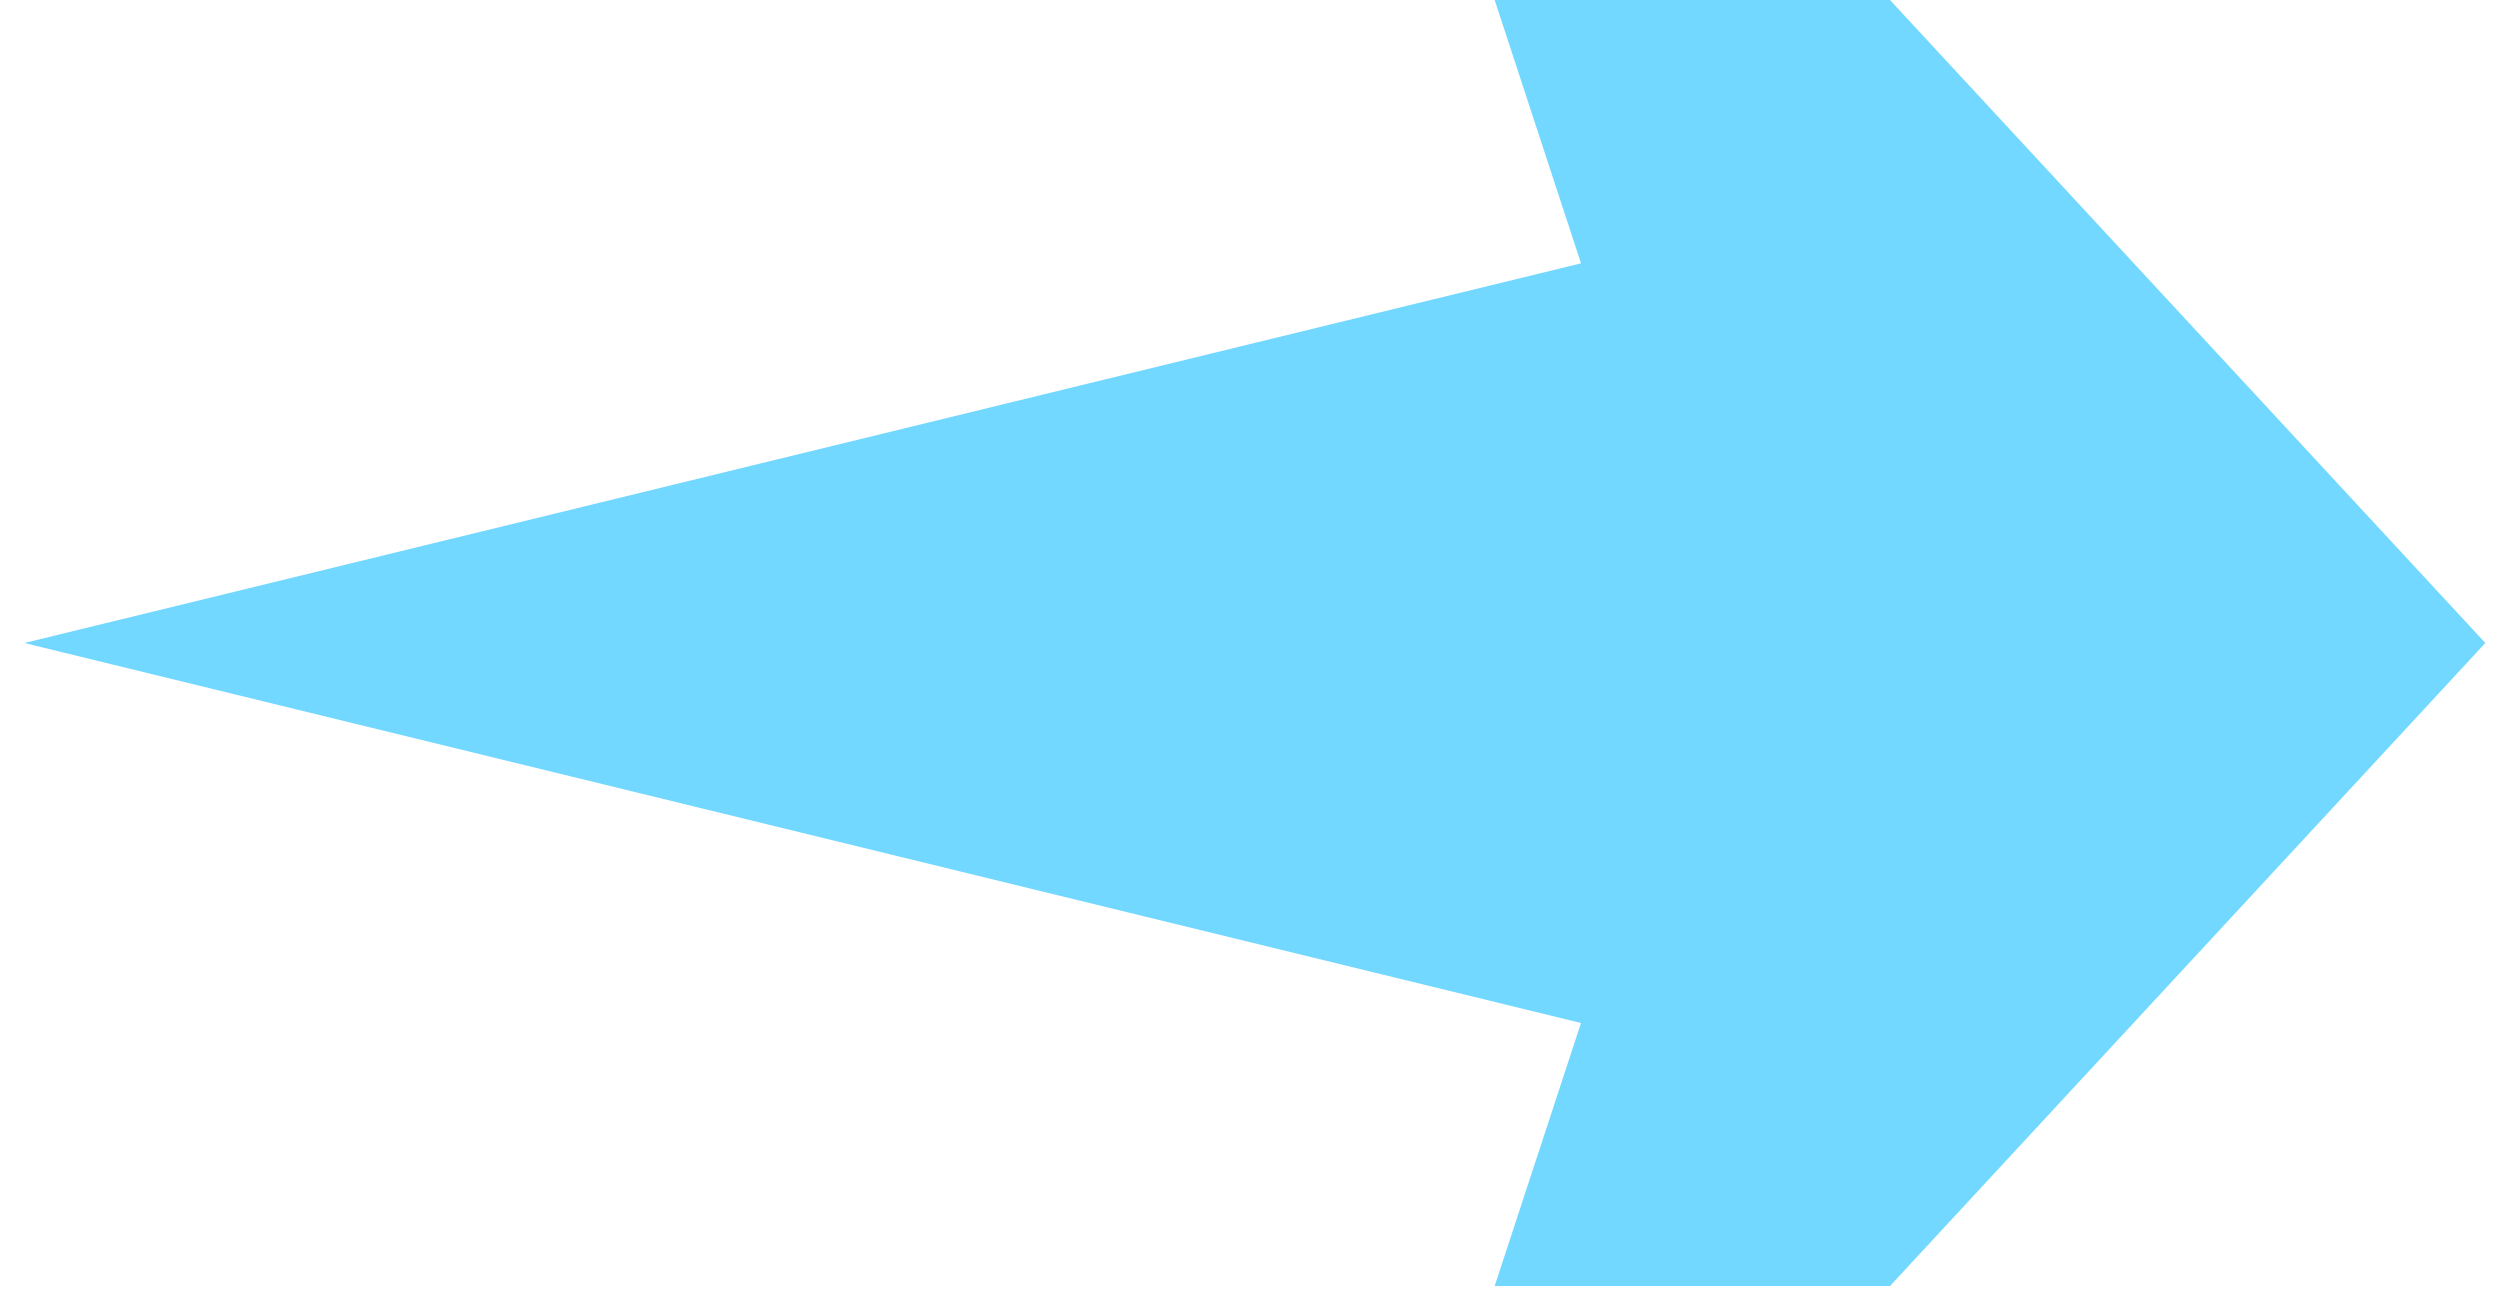 <svg width="75" height="39" viewBox="0 0 75 39" fill="none" xmlns="http://www.w3.org/2000/svg">
<path fill-rule="evenodd" clip-rule="evenodd" d="M0.73 19.29L47.43 30.69L44.84 38.58H56.7L74.56 19.29L56.7 0H44.84L47.43 7.9L0.73 19.29Z" fill="#72D8FF"/>
</svg>
